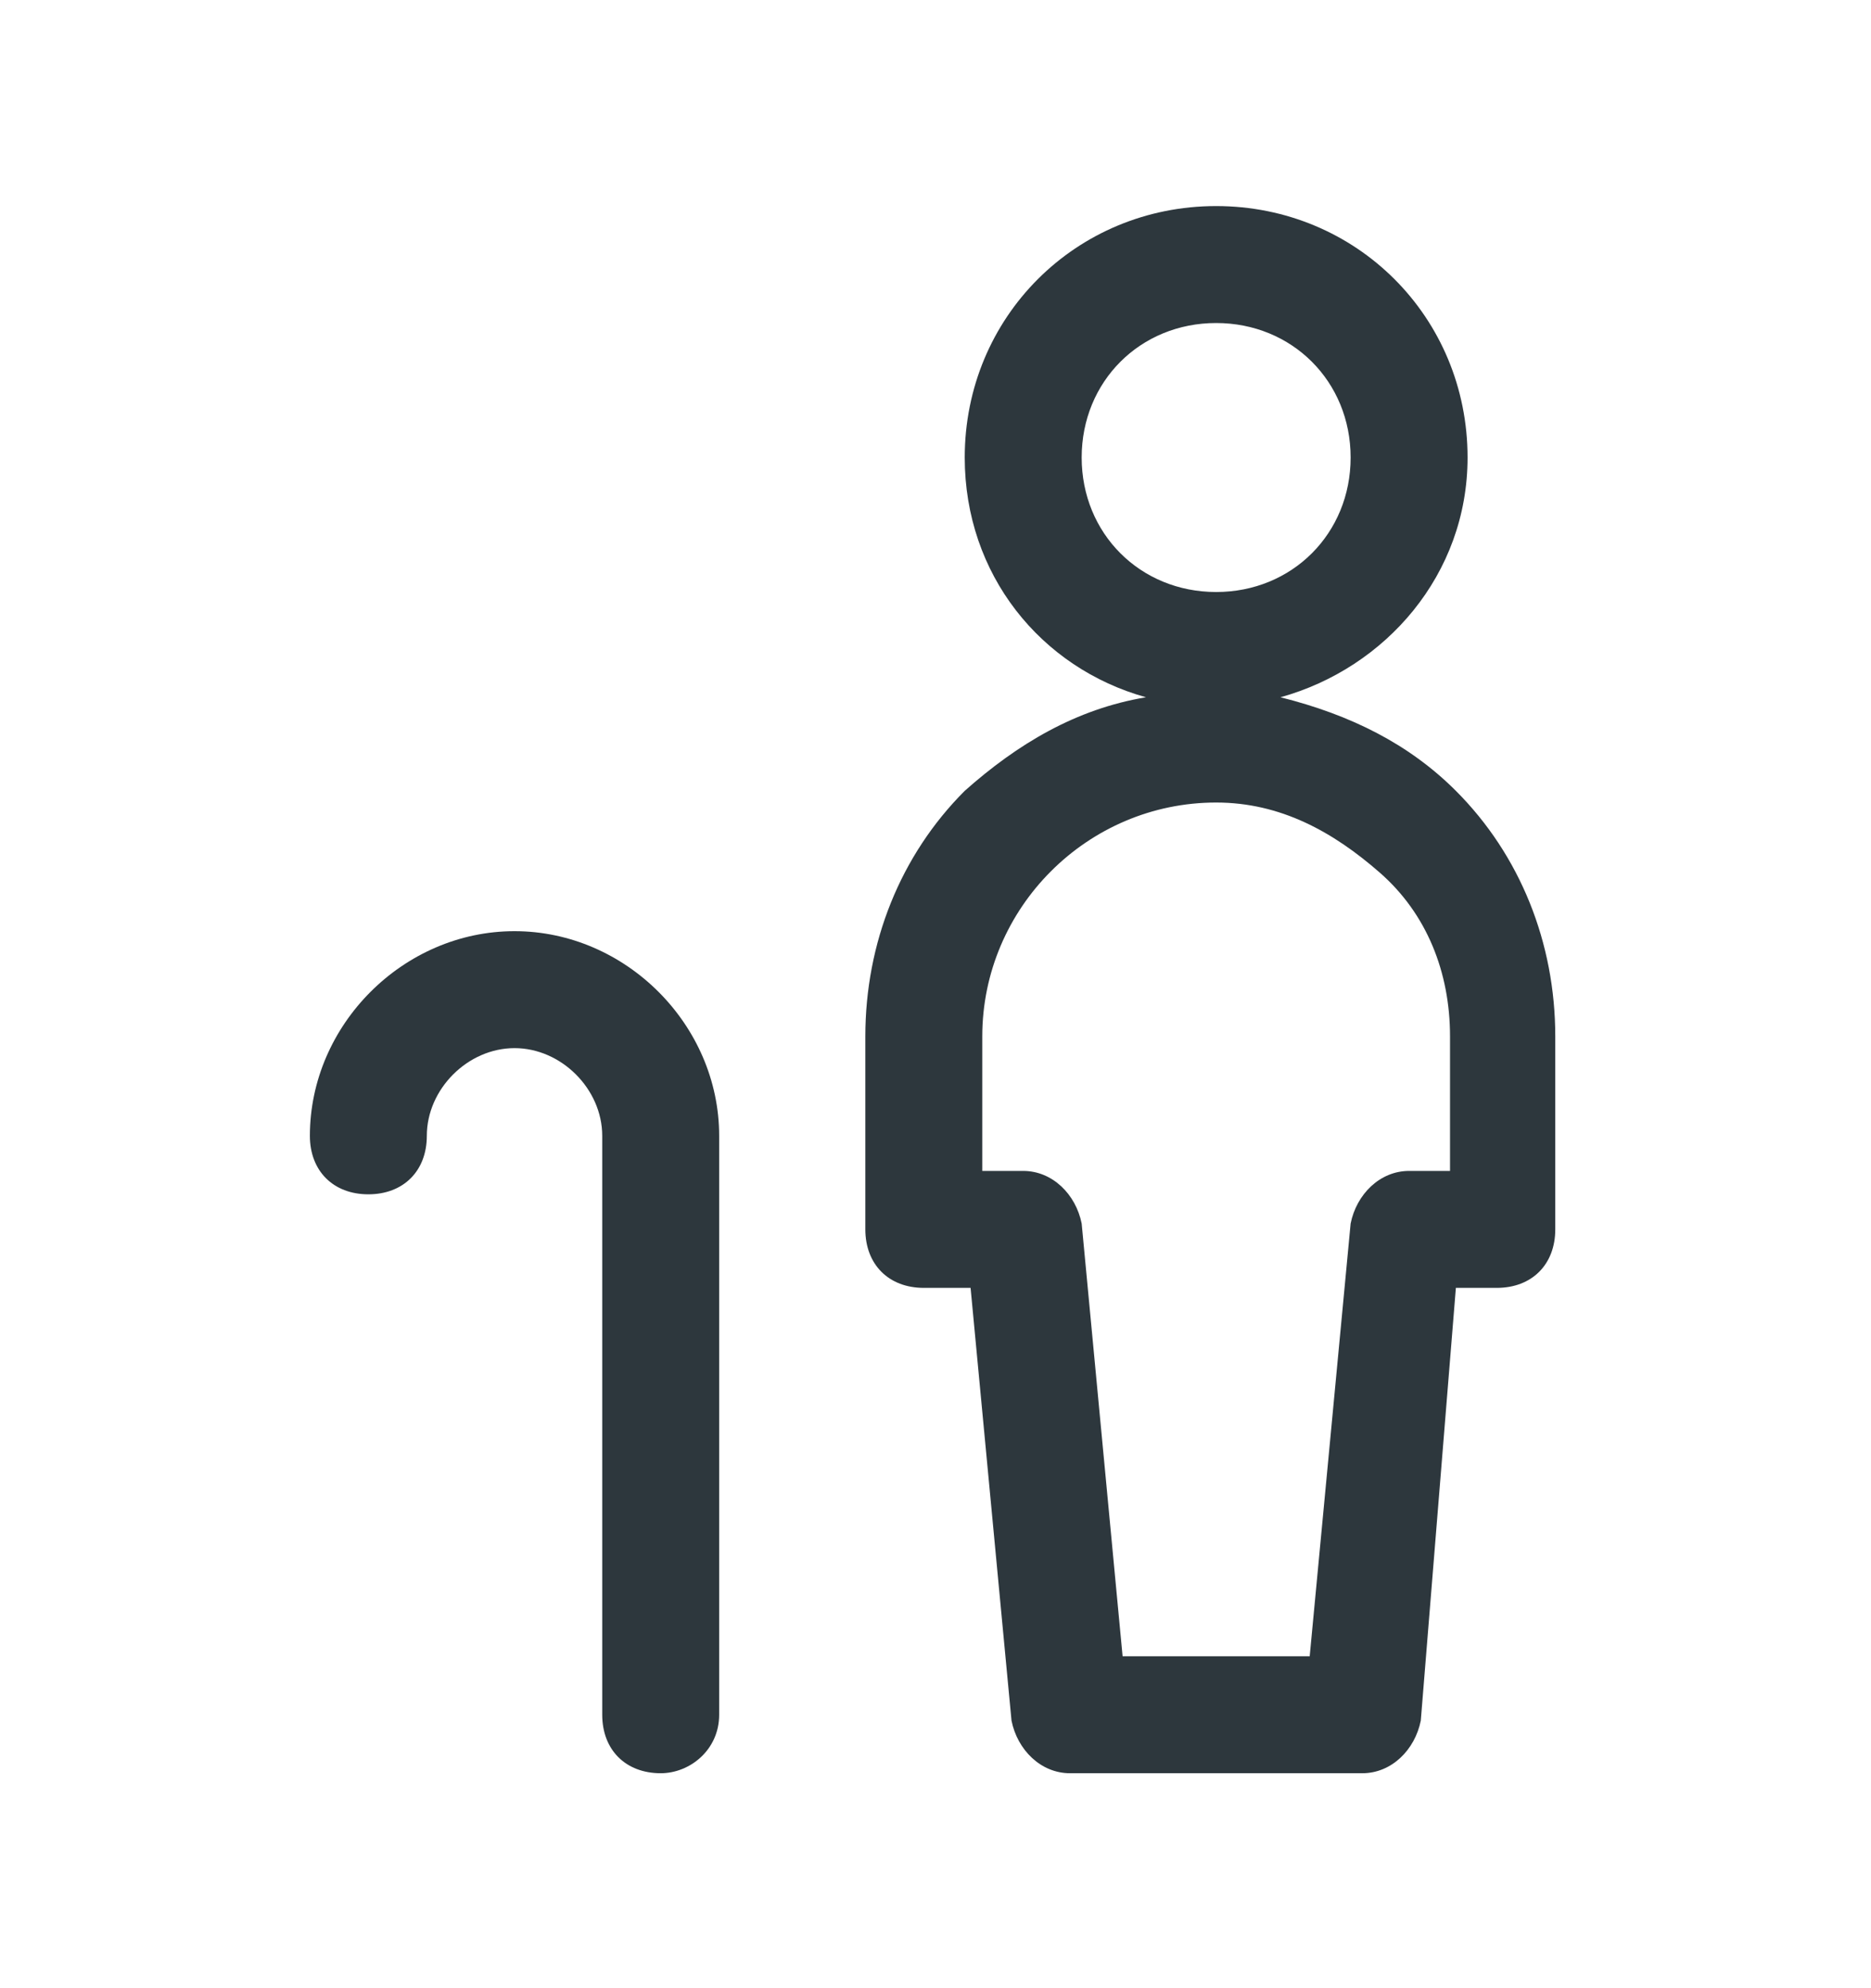 <svg width="16" height="17" viewBox="0 0 16 17" fill="none" xmlns="http://www.w3.org/2000/svg">
<path d="M12.45 6.762C12.05 6.362 11.55 6.112 10.95 5.962C11.85 5.712 12.55 4.912 12.55 3.912C12.55 2.712 11.6 1.762 10.4 1.762C9.2 1.762 8.25 2.712 8.25 3.912C8.25 4.912 8.9 5.712 9.8 5.962C9.2 6.062 8.7 6.362 8.25 6.762C7.7 7.312 7.4 8.062 7.4 8.862V10.512C7.4 10.812 7.6 11.012 7.9 11.012H8.3L8.65 14.712C8.7 14.962 8.9 15.162 9.15 15.162H11.65C11.9 15.162 12.1 14.962 12.15 14.712L12.45 11.012H12.8C13.1 11.012 13.3 10.812 13.3 10.512V8.862C13.3 8.062 13 7.312 12.45 6.762ZM9.25 3.912C9.25 3.262 9.75 2.762 10.4 2.762C11.05 2.762 11.55 3.262 11.55 3.912C11.55 4.562 11.05 5.062 10.4 5.062C9.75 5.062 9.25 4.562 9.25 3.912ZM12.4 10.012H12.05C11.8 10.012 11.6 10.212 11.55 10.462L11.2 14.162H9.6L9.25 10.462C9.2 10.212 9 10.012 8.75 10.012H8.4V8.862C8.4 7.762 9.3 6.862 10.4 6.862C10.95 6.862 11.4 7.112 11.8 7.462C12.2 7.812 12.4 8.312 12.4 8.862V10.012Z" fill="#2D373D"/>
<path d="M4.4 7.962C3.45 7.962 2.65 8.762 2.65 9.712C2.65 10.012 2.85 10.212 3.15 10.212C3.45 10.212 3.65 10.012 3.65 9.712C3.65 9.312 4 8.962 4.4 8.962C4.8 8.962 5.15 9.312 5.15 9.712V14.662C5.15 14.962 5.35 15.162 5.65 15.162C5.9 15.162 6.15 14.962 6.15 14.662V9.712C6.15 8.762 5.35 7.962 4.4 7.962Z" fill="#2D373D"/>
</svg>
